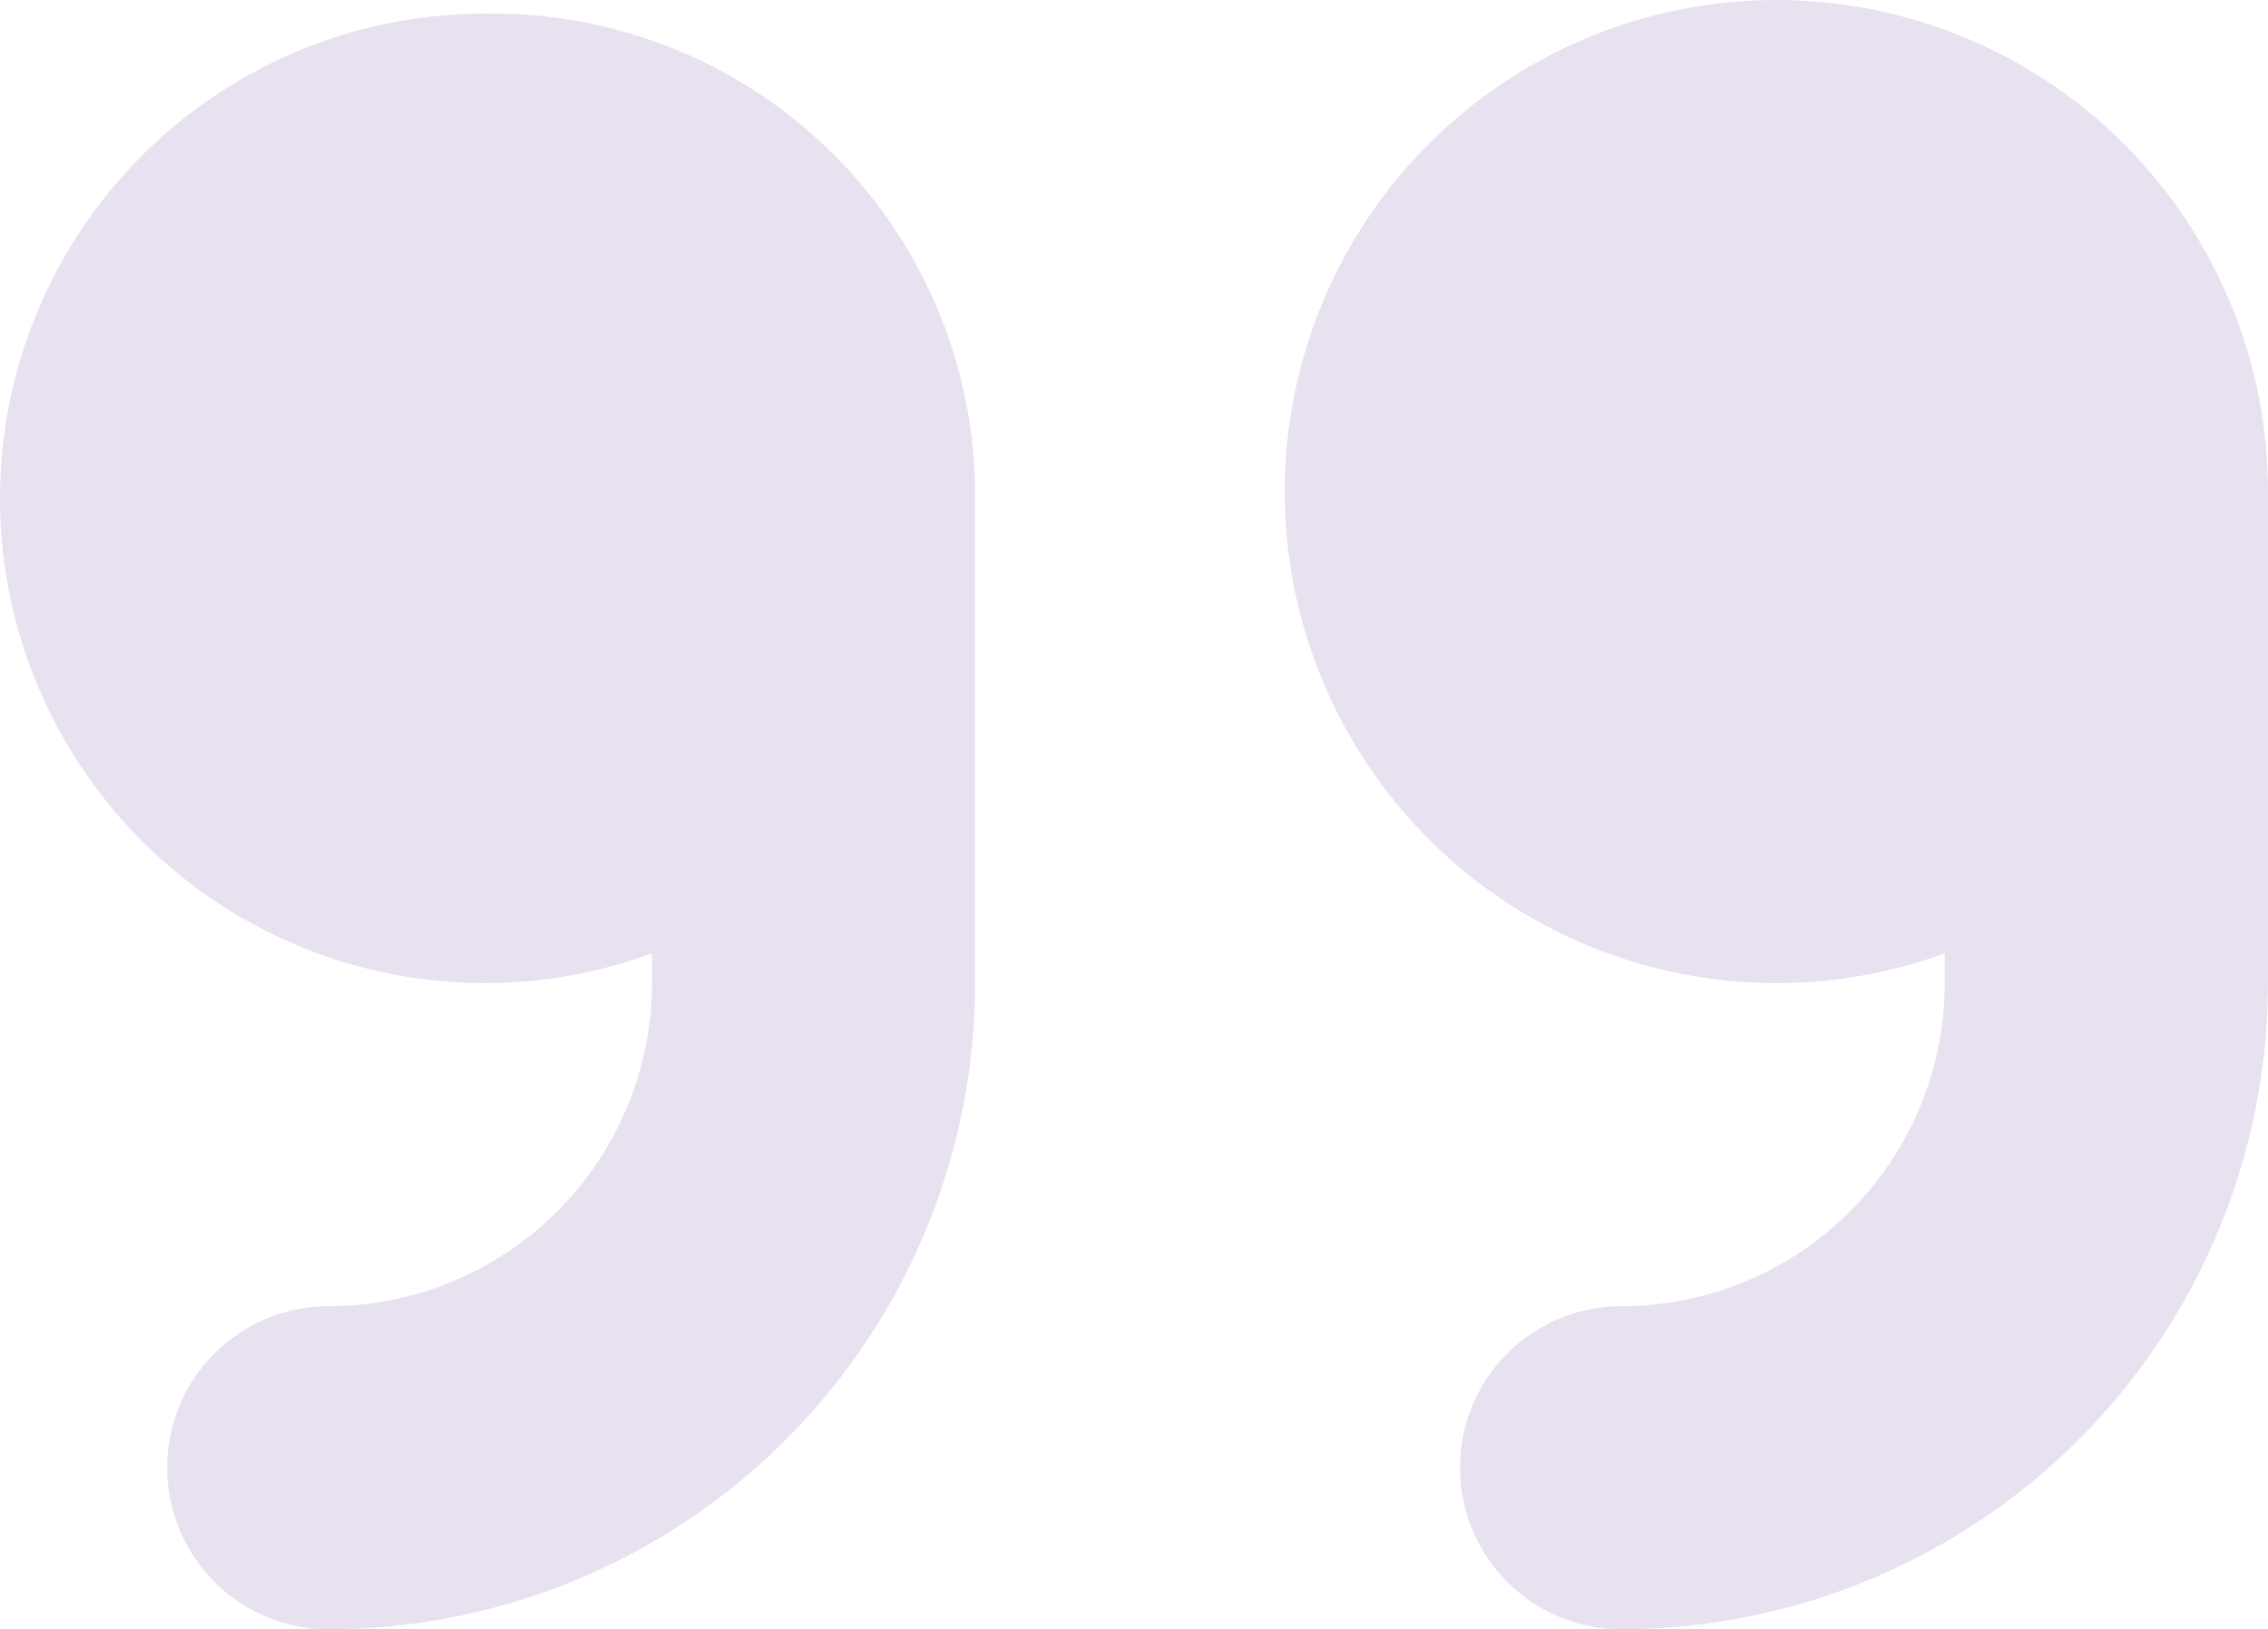 <svg xmlns="http://www.w3.org/2000/svg" width="449.113" height="322.704" viewBox="0 0 449.113 322.704"><path d="M96,96a96.006,96.006,0,1,0,32,186.121V288a64.059,64.059,0,0,1-64,64,32,32,0,1,0,0,64A128.144,128.144,0,0,0,192,288V192A95.453,95.453,0,0,0,96,96Zm352,96a97.353,97.353,0,1,0-64,90.121V288a64.059,64.059,0,0,1-64,64,32,32,0,0,0,0,64A128.144,128.144,0,0,0,448,288Z" transform="translate(1.104 -93.296)" fill="#e8e1f0"/></svg>